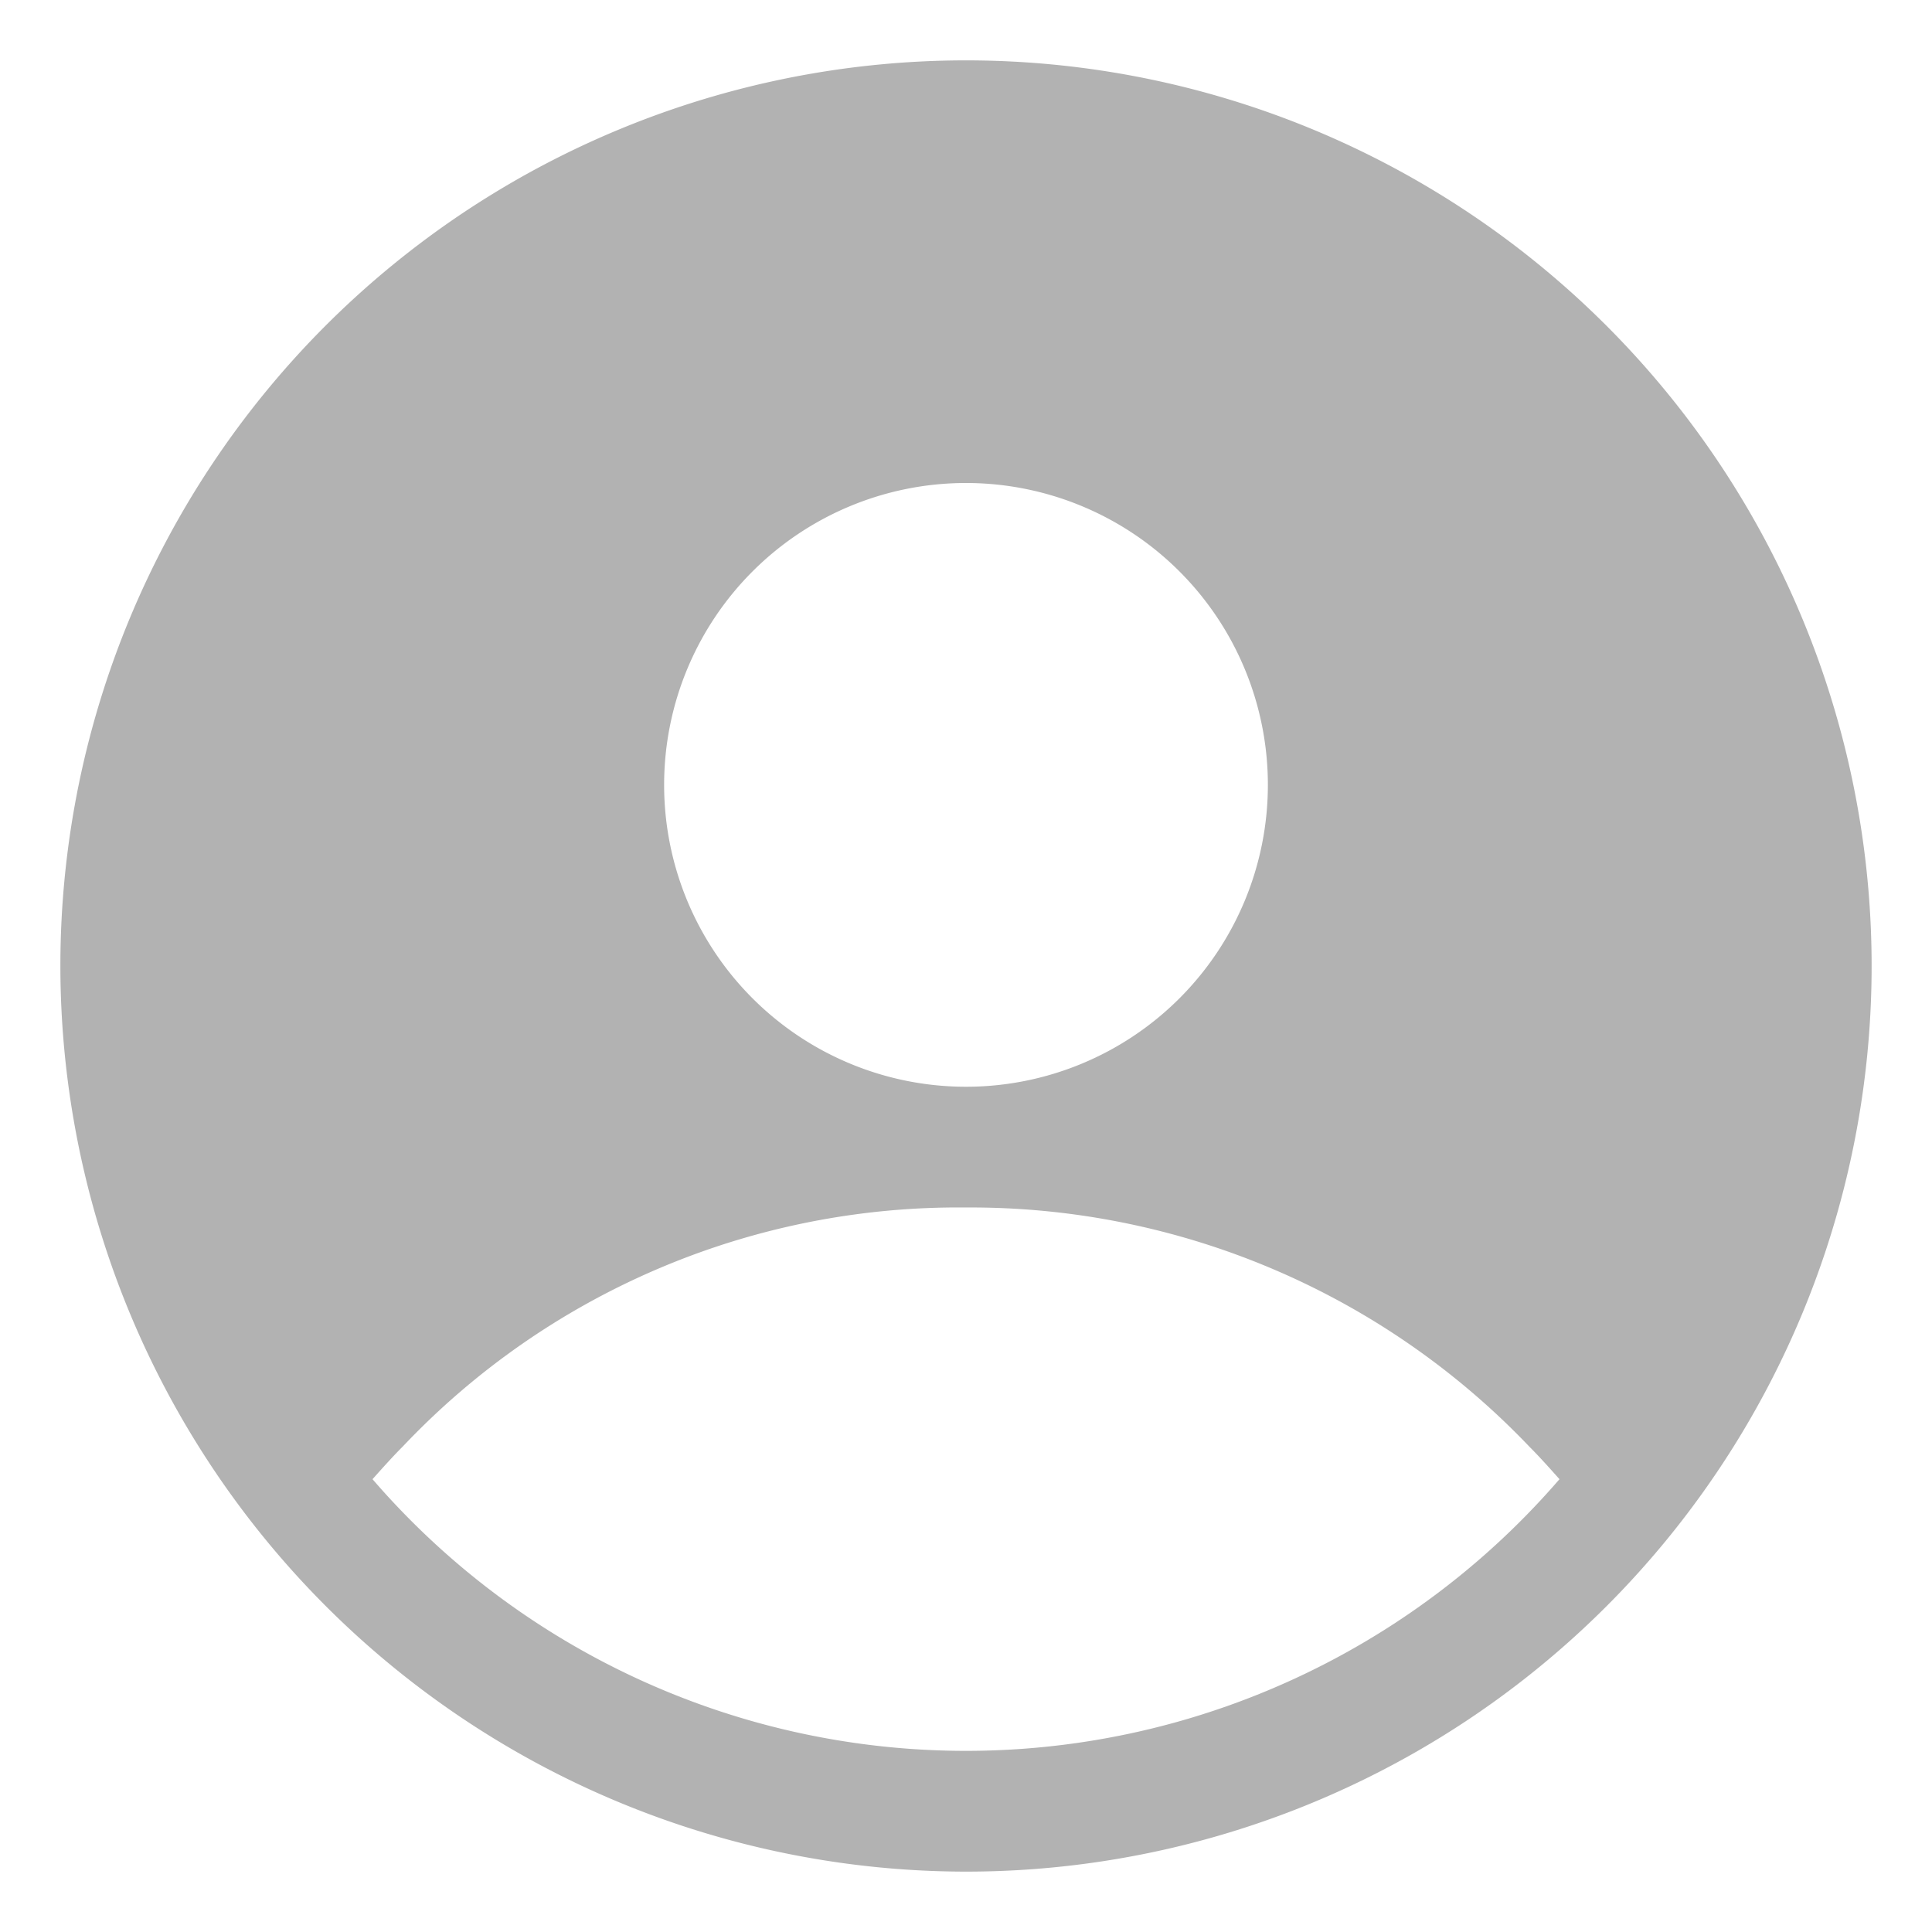 <svg height='300px' width='300px'  fill="#b2b2b2" xmlns="http://www.w3.org/2000/svg" data-name="Layer 1" viewBox="0 0 32 32" x="0px" y="0px"><path d="M16,31A15,15,0,1,0,1,16,15.013,15.013,0,0,0,16,31ZM16,8a5,5,0,1,1-5,5A5,5,0,0,1,16,8ZM6.67,23.96A12.661,12.661,0,0,1,16,20a12.78,12.78,0,0,1,9.33,3.96c.17.17.33.35.5.54a12.987,12.987,0,0,1-19.66,0C6.34,24.31,6.5,24.13,6.67,23.96Z"></path></svg>